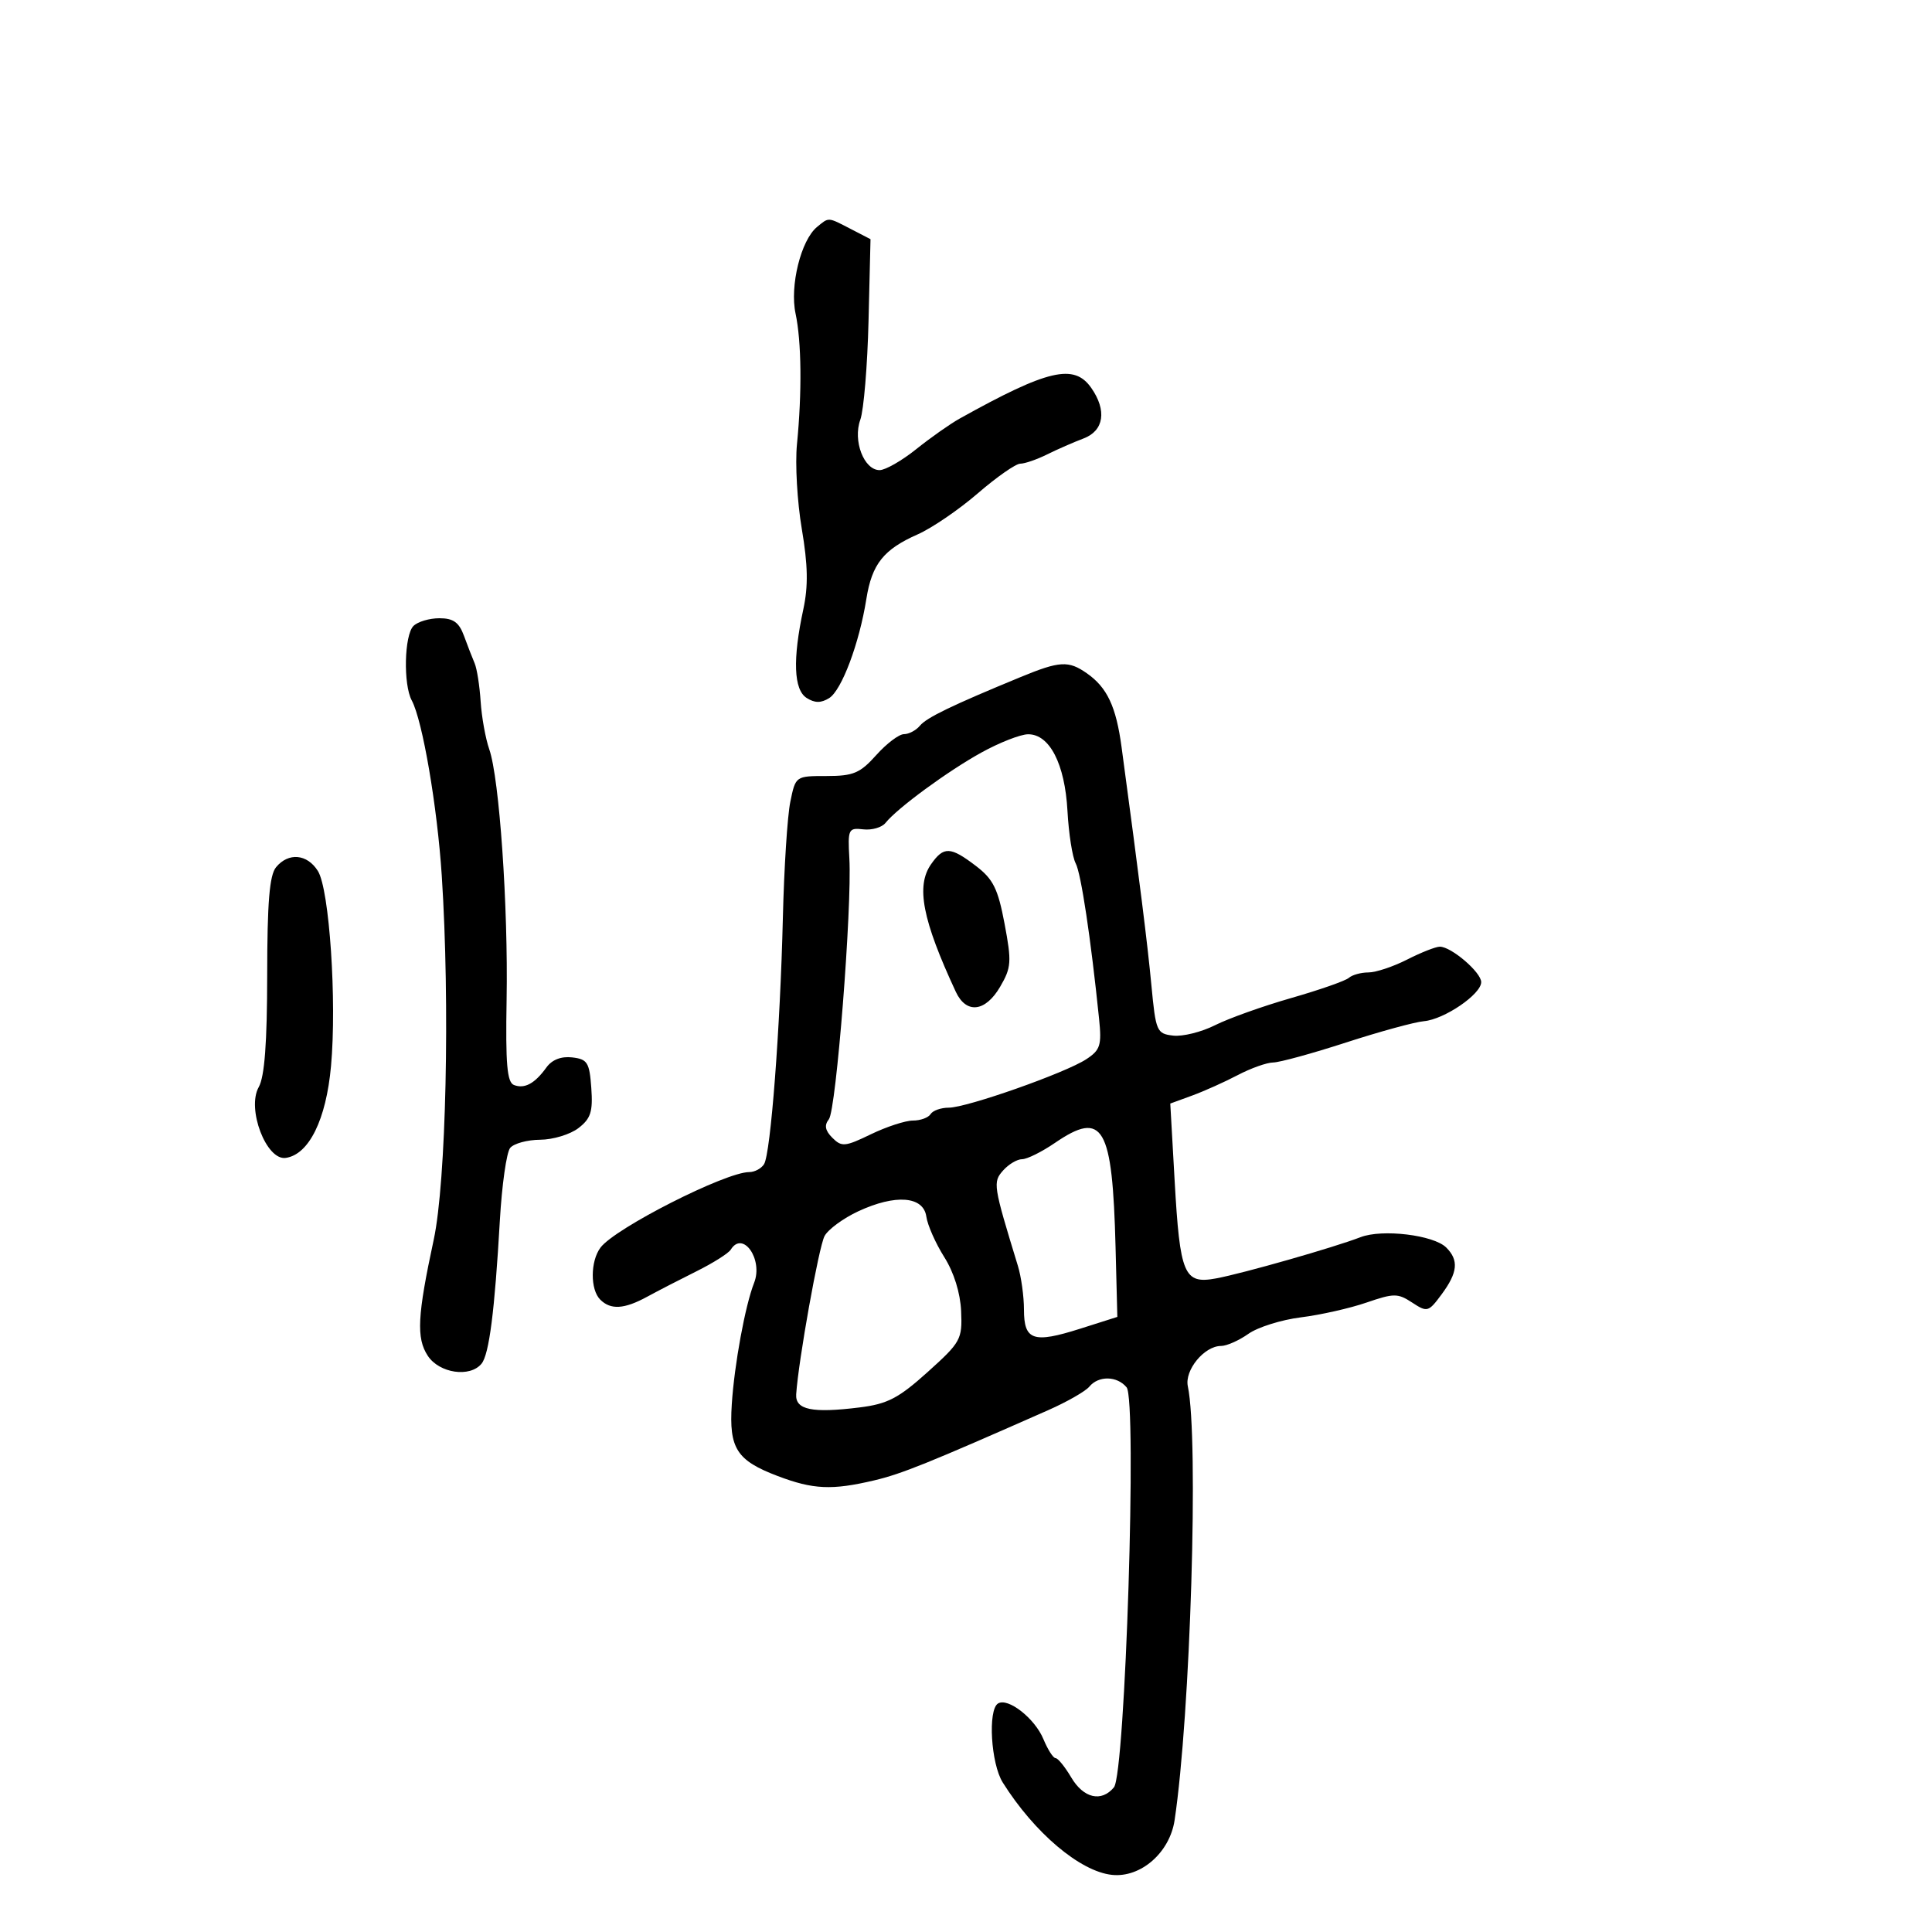 <svg xmlns="http://www.w3.org/2000/svg" width="300" height="300" viewBox="0 0 300 300" version="1.1">
	<path d="M 126.861 35.250 C 124.371 37.296, 122.615 44.393, 123.534 48.691 C 124.460 53.018, 124.545 60.926, 123.751 69 C 123.454 72.025, 123.791 77.928, 124.501 82.117 C 125.456 87.756, 125.518 91.002, 124.739 94.617 C 123.068 102.368, 123.244 107.097, 125.250 108.375 C 126.515 109.181, 127.485 109.189, 128.750 108.402 C 130.694 107.194, 133.432 99.899, 134.529 93 C 135.390 87.587, 137.196 85.316, 142.500 82.976 C 144.700 82.005, 148.899 79.138, 151.832 76.605 C 154.764 74.072, 157.732 72, 158.428 72 C 159.124 72, 160.999 71.353, 162.596 70.561 C 164.193 69.770, 166.738 68.656, 168.250 68.086 C 171.427 66.889, 171.905 63.737, 169.443 60.223 C 166.778 56.417, 162.711 57.368, 149.011 65 C 147.530 65.825, 144.495 67.963, 142.265 69.750 C 140.036 71.537, 137.480 73, 136.585 73 C 134.156 73, 132.406 68.435, 133.587 65.180 C 134.121 63.706, 134.697 56.794, 134.866 49.820 L 135.173 37.141 132.136 35.570 C 128.490 33.685, 128.747 33.701, 126.861 35.250 M 64.200 97.200 C 62.777 98.623, 62.602 106.290, 63.937 108.764 C 65.610 111.866, 67.901 125.253, 68.599 136 C 69.888 155.871, 69.276 183.543, 67.348 192.500 C 64.805 204.317, 64.627 207.781, 66.421 210.519 C 68.205 213.243, 72.983 213.946, 74.775 211.750 C 75.956 210.302, 76.814 203.594, 77.619 189.500 C 77.934 184, 78.653 178.938, 79.218 178.250 C 79.783 177.563, 81.877 176.990, 83.872 176.978 C 85.868 176.966, 88.543 176.153, 89.817 175.173 C 91.737 173.696, 92.080 172.628, 91.817 168.945 C 91.534 164.975, 91.217 164.467, 88.847 164.193 C 87.141 163.995, 85.713 164.553, 84.847 165.754 C 83.040 168.260, 81.462 169.115, 79.811 168.481 C 78.735 168.068, 78.490 165.234, 78.665 155.228 C 78.920 140.738, 77.543 120.857, 75.975 116.358 C 75.393 114.690, 74.789 111.339, 74.633 108.912 C 74.476 106.486, 74.058 103.825, 73.704 103 C 73.349 102.175, 72.607 100.263, 72.054 98.750 C 71.282 96.636, 70.396 96, 68.225 96 C 66.671 96, 64.860 96.540, 64.200 97.200 M 158.500 105.125 C 147.816 109.528, 143.895 111.421, 142.846 112.686 C 142.246 113.409, 141.129 114, 140.363 114 C 139.598 114, 137.663 115.463, 136.064 117.250 C 133.548 120.063, 132.510 120.500, 128.349 120.500 C 123.543 120.500, 123.540 120.502, 122.720 124.500 C 122.268 126.700, 121.748 134.800, 121.564 142.500 C 121.152 159.686, 119.671 179.106, 118.644 180.767 C 118.225 181.445, 117.189 182, 116.342 182 C 112.658 182, 95.522 190.697, 93.250 193.719 C 91.663 195.830, 91.636 200.236, 93.200 201.800 C 94.828 203.428, 96.928 203.299, 100.500 201.352 C 102.150 200.453, 105.601 198.672, 108.168 197.396 C 110.735 196.119, 113.124 194.608, 113.477 194.037 C 115.344 191.016, 118.533 195.555, 117.100 199.193 C 115.712 202.714, 114.031 211.859, 113.630 218.074 C 113.188 224.908, 114.385 226.777, 120.754 229.196 C 126.272 231.291, 129.178 231.423, 135.736 229.876 C 140.002 228.869, 144.169 227.187, 162.782 218.962 C 165.687 217.679, 168.554 216.037, 169.154 215.314 C 170.589 213.585, 173.457 213.640, 174.938 215.425 C 176.580 217.403, 174.741 275.402, 172.969 277.538 C 171.025 279.880, 168.253 279.237, 166.341 276 C 165.366 274.350, 164.270 273, 163.906 273 C 163.541 273, 162.693 271.672, 162.020 270.049 C 160.686 266.828, 156.521 263.560, 154.972 264.517 C 153.369 265.508, 153.869 273.862, 155.706 276.785 C 160.622 284.608, 167.722 290.610, 172.673 291.130 C 177.137 291.598, 181.632 287.674, 182.389 282.649 C 184.853 266.281, 186.165 223.321, 184.446 215.265 C 183.912 212.761, 187.003 209, 189.596 209 C 190.473 209, 192.386 208.154, 193.846 207.121 C 195.306 206.087, 198.975 204.934, 202 204.558 C 205.025 204.183, 209.601 203.153, 212.169 202.269 C 216.450 200.797, 217.040 200.796, 219.281 202.264 C 221.626 203.801, 221.809 203.750, 223.862 200.973 C 226.360 197.593, 226.547 195.690, 224.575 193.718 C 222.627 191.770, 214.635 190.804, 211.261 192.109 C 207.132 193.705, 193.016 197.735, 188.836 198.510 C 183.845 199.437, 183.224 197.972, 182.396 183.312 L 181.720 171.359 185.110 170.120 C 186.975 169.438, 190.164 168.008, 192.198 166.940 C 194.232 165.873, 196.707 164.992, 197.698 164.982 C 198.689 164.973, 203.775 163.578, 209 161.883 C 214.225 160.188, 219.674 158.697, 221.108 158.570 C 224.274 158.289, 230 154.383, 230 152.504 C 230 150.979, 225.356 147, 223.577 147 C 222.942 147, 220.658 147.900, 218.500 149 C 216.342 150.100, 213.637 151, 212.489 151 C 211.340 151, 209.972 151.378, 209.450 151.840 C 208.928 152.302, 204.900 153.712, 200.500 154.973 C 196.100 156.234, 190.778 158.133, 188.674 159.192 C 186.570 160.251, 183.645 160.979, 182.174 160.809 C 179.615 160.513, 179.470 160.179, 178.790 153 C 178.170 146.449, 177.023 137.295, 174.155 116 C 173.307 109.704, 171.922 106.759, 168.770 104.551 C 165.915 102.552, 164.563 102.627, 158.500 105.125 M 152.407 116.845 C 147.186 119.724, 139.319 125.496, 137.501 127.781 C 136.940 128.485, 135.387 128.935, 134.050 128.781 C 131.743 128.514, 131.632 128.745, 131.887 133.291 C 132.315 140.914, 129.845 172.368, 128.706 173.800 C 127.968 174.729, 128.124 175.552, 129.252 176.680 C 130.691 178.120, 131.222 178.071, 135.231 176.130 C 137.651 174.959, 140.588 174, 141.757 174 C 142.926 174, 144.160 173.550, 144.500 173 C 144.840 172.450, 146.108 172, 147.317 172 C 150.121 172, 165.411 166.616, 168.669 164.481 C 170.859 163.046, 171.087 162.326, 170.662 158.181 C 169.381 145.692, 167.864 135.615, 167.030 134.056 C 166.522 133.106, 165.948 129.443, 165.756 125.915 C 165.357 118.616, 162.977 113.990, 159.635 114.018 C 158.461 114.028, 155.208 115.300, 152.407 116.845 M 144.576 134.195 C 142.205 137.580, 143.224 142.837, 148.414 154 C 150.036 157.488, 153.007 157.153, 155.302 153.223 C 157.044 150.240, 157.105 149.359, 155.987 143.431 C 154.960 137.989, 154.227 136.512, 151.535 134.459 C 147.572 131.436, 146.536 131.397, 144.576 134.195 M 42.873 134.653 C 41.845 135.892, 41.498 140.093, 41.489 151.403 C 41.481 161.936, 41.084 167.196, 40.176 168.802 C 38.275 172.164, 41.354 180.237, 44.370 179.799 C 47.976 179.276, 50.646 173.860, 51.400 165.540 C 52.316 155.439, 51.150 138.104, 49.363 135.250 C 47.702 132.598, 44.800 132.331, 42.873 134.653 M 163.803 177.473 C 161.770 178.863, 159.477 180, 158.708 180 C 157.939 180, 156.614 180.787, 155.763 181.750 C 154.146 183.578, 154.213 184.008, 158.060 196.571 C 158.577 198.260, 159 201.312, 159 203.352 C 159 208.138, 160.446 208.633, 167.697 206.331 L 173.500 204.488 173.224 193.694 C 172.742 174.834, 171.299 172.350, 163.803 177.473 M 133.269 188.090 C 130.943 189.173, 128.587 190.903, 128.035 191.935 C 127.143 193.600, 123.975 211.276, 123.632 216.500 C 123.472 218.920, 126.112 219.466, 133.508 218.542 C 137.818 218.004, 139.540 217.106, 144.051 213.044 C 149.192 208.417, 149.434 207.976, 149.244 203.610 C 149.120 200.762, 148.126 197.575, 146.613 195.180 C 145.276 193.061, 144.029 190.242, 143.841 188.914 C 143.392 185.735, 139.055 185.397, 133.269 188.090" stroke="none" fill="black" fill-rule="evenodd"/>
</svg>